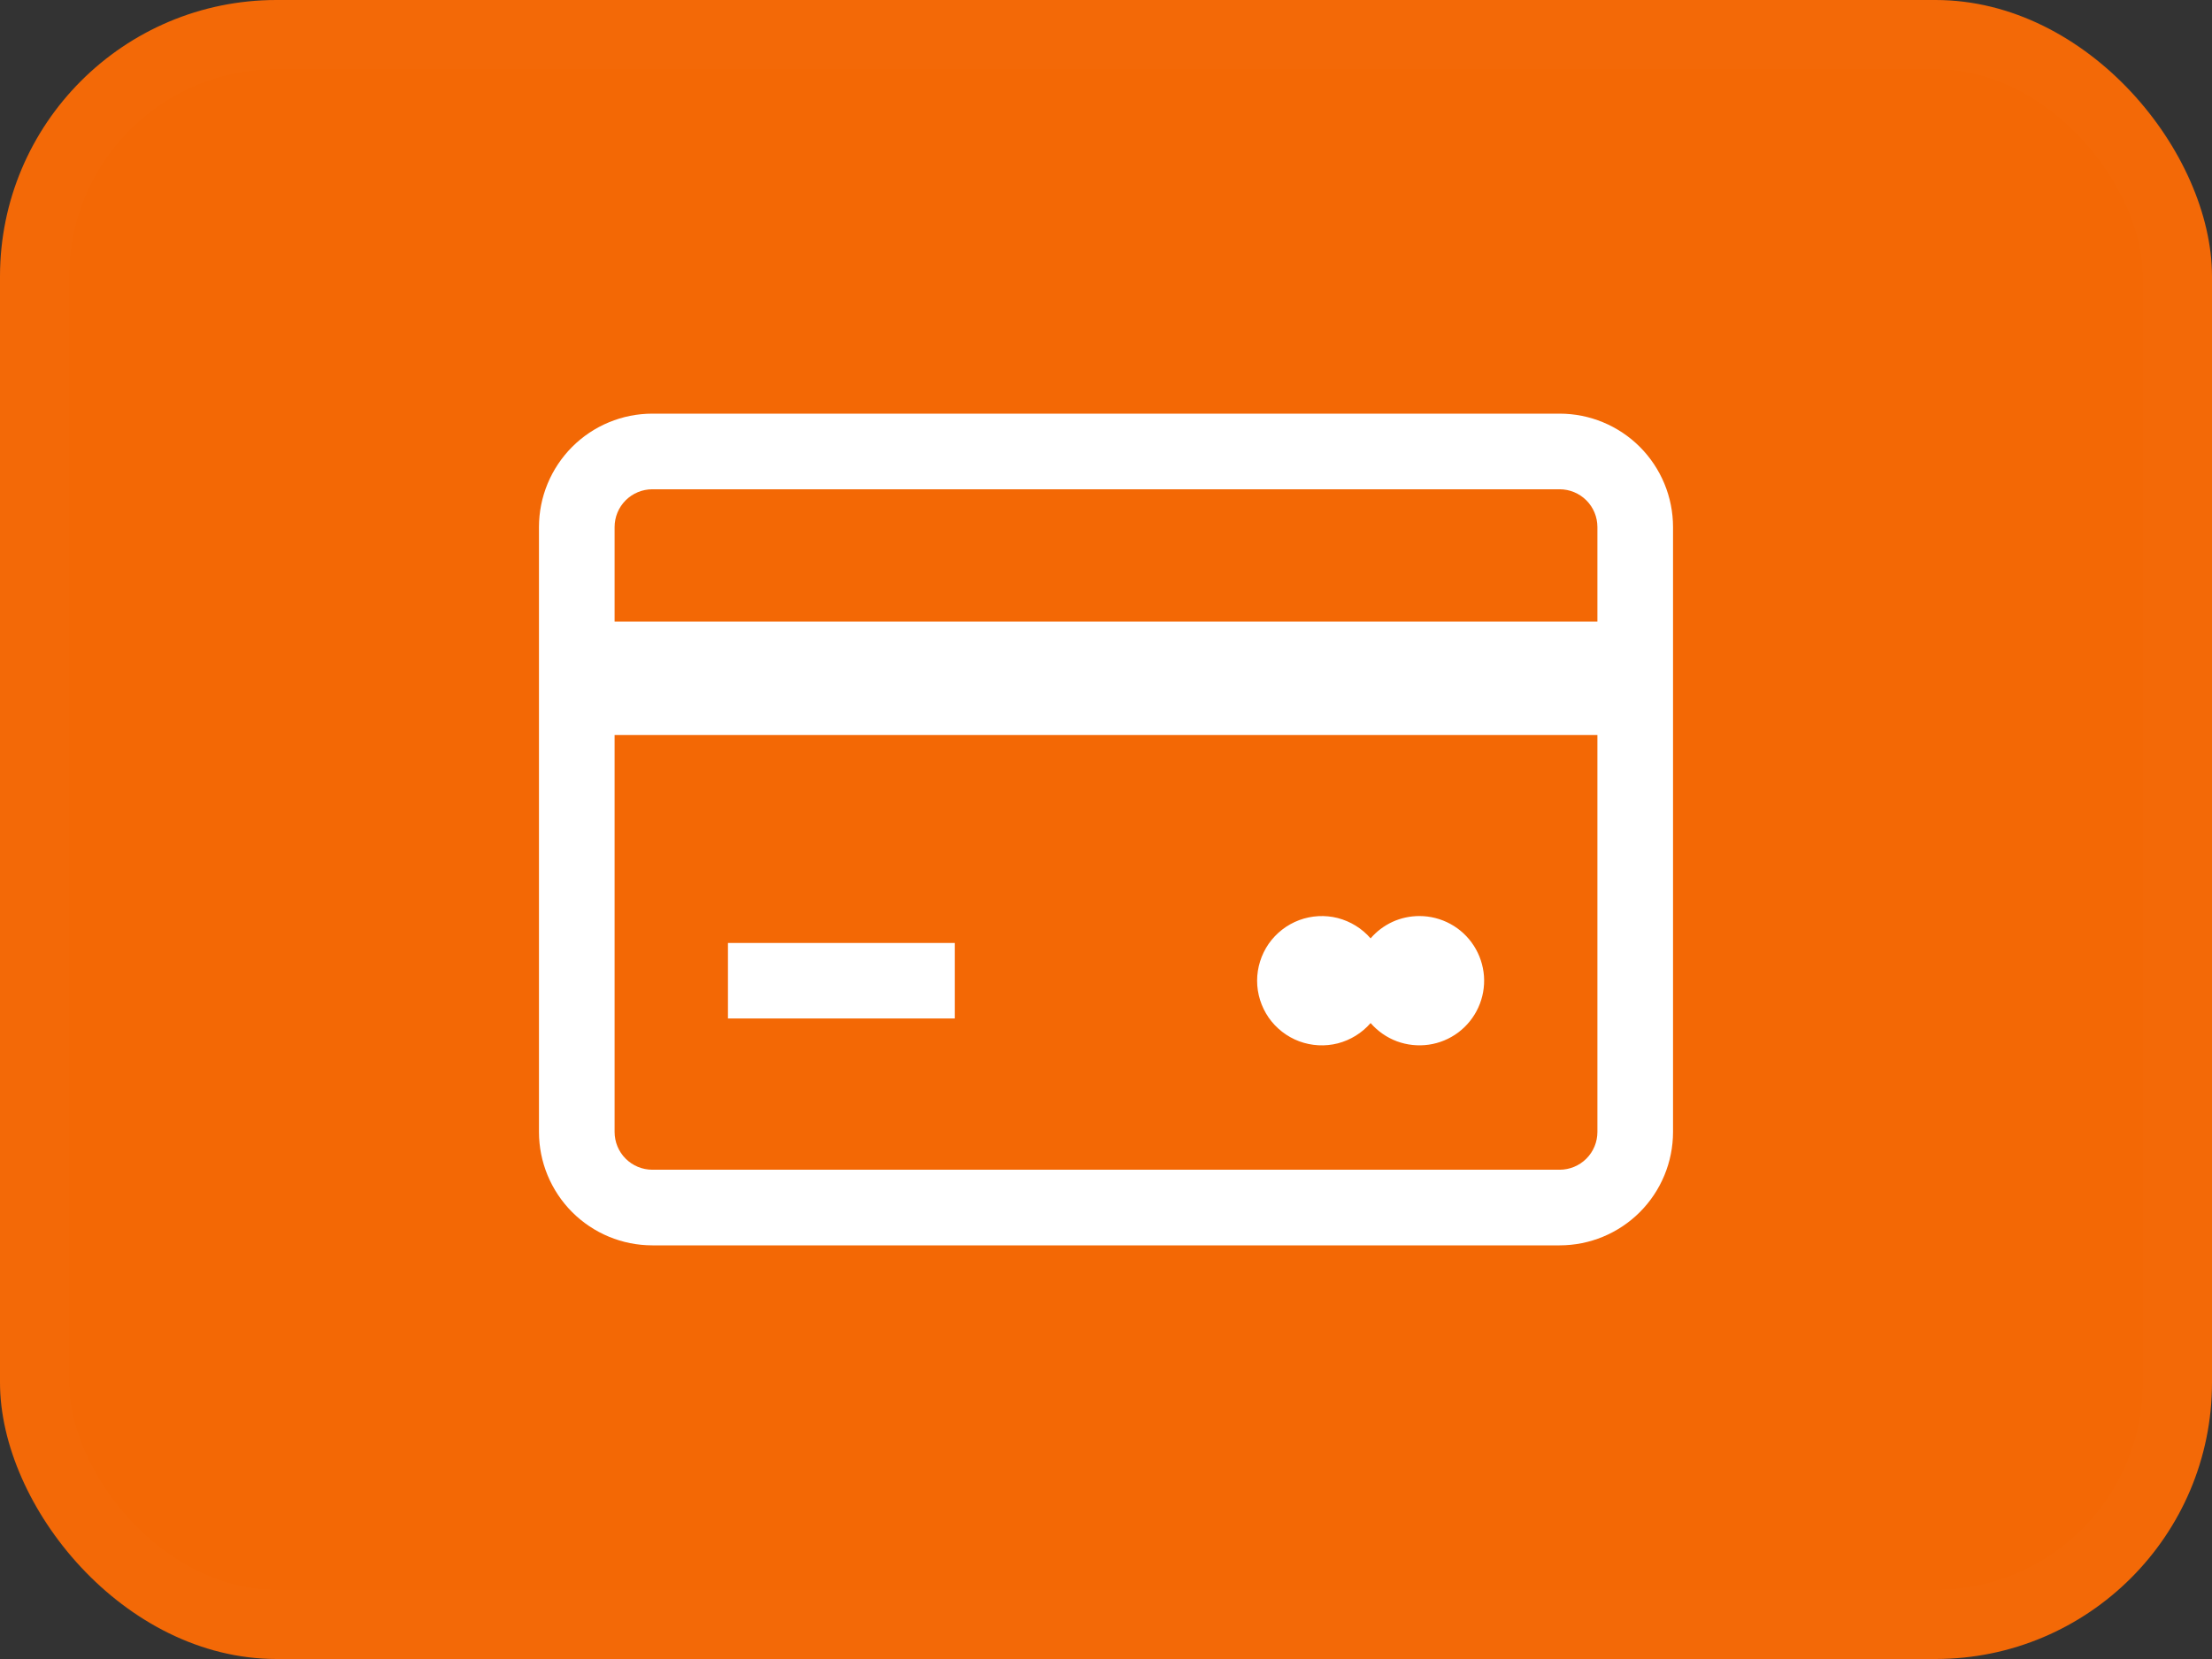 <svg width="32" height="24" viewBox="0 0 32 24" fill="none" xmlns="http://www.w3.org/2000/svg">
<rect x="0" y="0" width="32" height="24" fill="#333333" stroke="none"/>
<rect width="32" height="24" rx="4" fill="#F36805"/>
<rect x="0.5" y="0.5" width="31" height="23" rx="3.5" stroke="white" stroke-opacity="0.01"/>
<g clip-path="url(#clip0_10328_11091)">
<path d="M10.531 13.641H13.812V14.734H10.531V13.641ZM24.203 7.625V16.375C24.203 16.81 24.03 17.227 23.723 17.535C23.415 17.843 22.998 18.016 22.562 18.016H9.438C9.002 18.016 8.585 17.843 8.277 17.535C7.97 17.227 7.797 16.81 7.797 16.375V7.625C7.797 7.19 7.97 6.773 8.277 6.465C8.585 6.157 9.002 5.984 9.438 5.984H22.562C22.998 5.984 23.415 6.157 23.723 6.465C24.03 6.773 24.203 7.19 24.203 7.625V7.625ZM8.891 7.625V8.992H23.109V7.625C23.109 7.48 23.052 7.341 22.949 7.238C22.847 7.136 22.707 7.078 22.562 7.078H9.438C9.292 7.078 9.153 7.136 9.051 7.238C8.948 7.341 8.891 7.48 8.891 7.625V7.625ZM23.109 16.375V10.633H8.891V16.375C8.891 16.52 8.948 16.659 9.051 16.762C9.153 16.864 9.292 16.922 9.438 16.922H22.562C22.707 16.922 22.847 16.864 22.949 16.762C23.052 16.659 23.109 16.52 23.109 16.375ZM20.534 13.252C20.4 13.252 20.267 13.28 20.145 13.336C20.024 13.392 19.915 13.473 19.828 13.575C19.703 13.431 19.537 13.329 19.353 13.281C19.168 13.234 18.973 13.245 18.795 13.311C18.616 13.378 18.462 13.498 18.353 13.654C18.245 13.811 18.186 13.997 18.186 14.188C18.186 14.378 18.245 14.564 18.353 14.721C18.462 14.877 18.616 14.997 18.795 15.064C18.973 15.13 19.168 15.141 19.353 15.094C19.537 15.046 19.703 14.944 19.828 14.8C19.931 14.918 20.061 15.009 20.208 15.064C20.355 15.118 20.513 15.135 20.668 15.113C20.823 15.091 20.97 15.03 21.096 14.936C21.221 14.842 21.321 14.718 21.386 14.575C21.451 14.433 21.479 14.276 21.468 14.12C21.456 13.964 21.406 13.813 21.321 13.681C21.236 13.549 21.12 13.441 20.982 13.366C20.844 13.291 20.69 13.252 20.534 13.252V13.252Z" fill="white"/>
</g>
<defs>
<clipPath id="clip0_10328_11091">
<rect width="17.5" height="17.5" fill="white" transform="translate(7.25 3.25)"/>
</clipPath>
</defs>
</svg>
